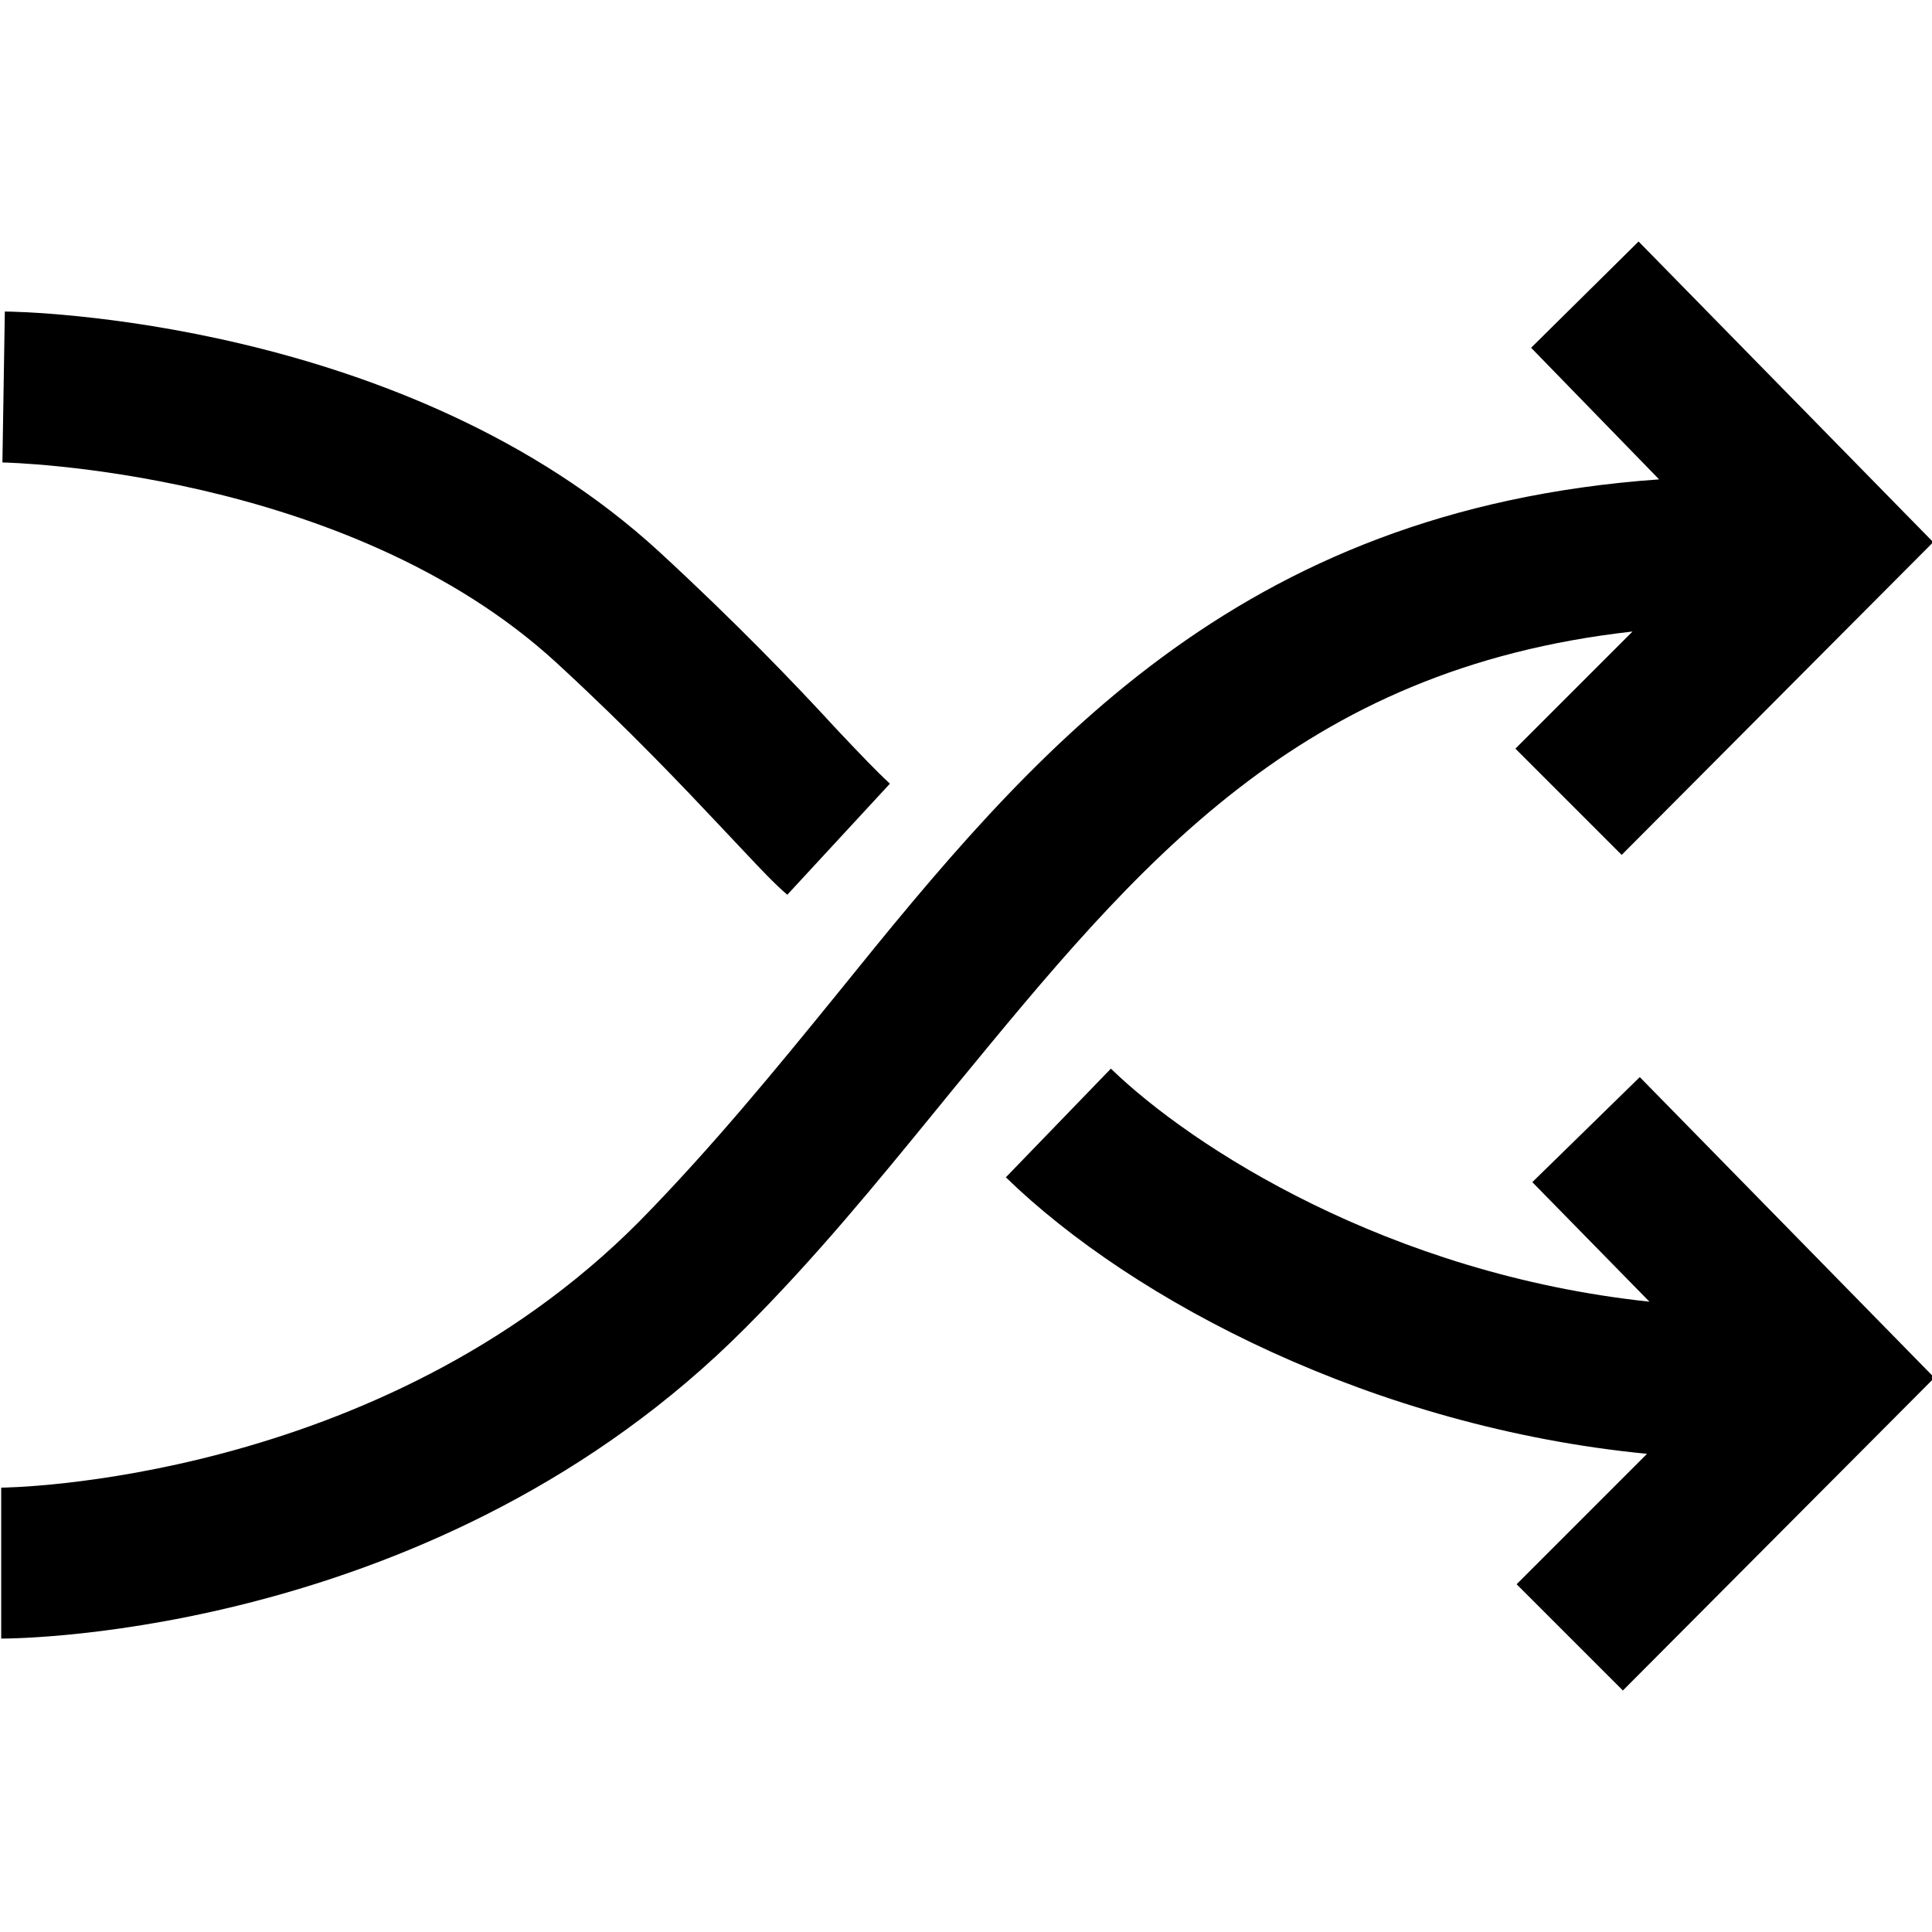<svg width="16" height="16" viewBox="0 0 16 16" fill="none" xmlns="http://www.w3.org/2000/svg">
  <title>Shuffle Icon</title>
  <path fill-rule="evenodd" clip-rule="evenodd" d="M13.52 5.23L12.55 6.2L13.43 7.08L16.01 4.49L13.57 2L12.68 2.88L13.74 3.97C10.22 4.22 8.54 6.24 6.95 8.21C6.43 8.85 5.89 9.51 5.29 10.12C3.13 12.29 0.04 12.32 0.01 12.32V13.57C0.17 13.57 3.64 13.54 6.17 11C6.756 10.414 7.261 9.795 7.75 9.196L7.75 9.196L7.91 9L7.915 8.994C9.433 7.146 10.753 5.54 13.52 5.23ZM6.01 6.89C6.063 6.946 6.113 6.999 6.161 7.05L6.161 7.05C6.3 7.198 6.416 7.321 6.52 7.41L7.37 6.49C7.26 6.389 7.125 6.247 6.965 6.078L6.965 6.078L6.92 6.03C6.58 5.66 6.1 5.16 5.46 4.57C3.36 2.64 0.18 2.58 0.04 2.58L0.02 3.83C0.05 3.83 2.87 3.89 4.61 5.49C5.212 6.044 5.654 6.512 5.981 6.859L5.981 6.859L6.01 6.89ZM13.66 10.78L12.69 9.79L13.58 8.92L16.02 11.41L13.44 14L12.56 13.12L13.64 12.04C11.38 11.82 9.39 10.78 8.33 9.75L9.2 8.85C9.87 9.5 11.5 10.55 13.66 10.78Z" fill="currentColor"/>
</svg>
